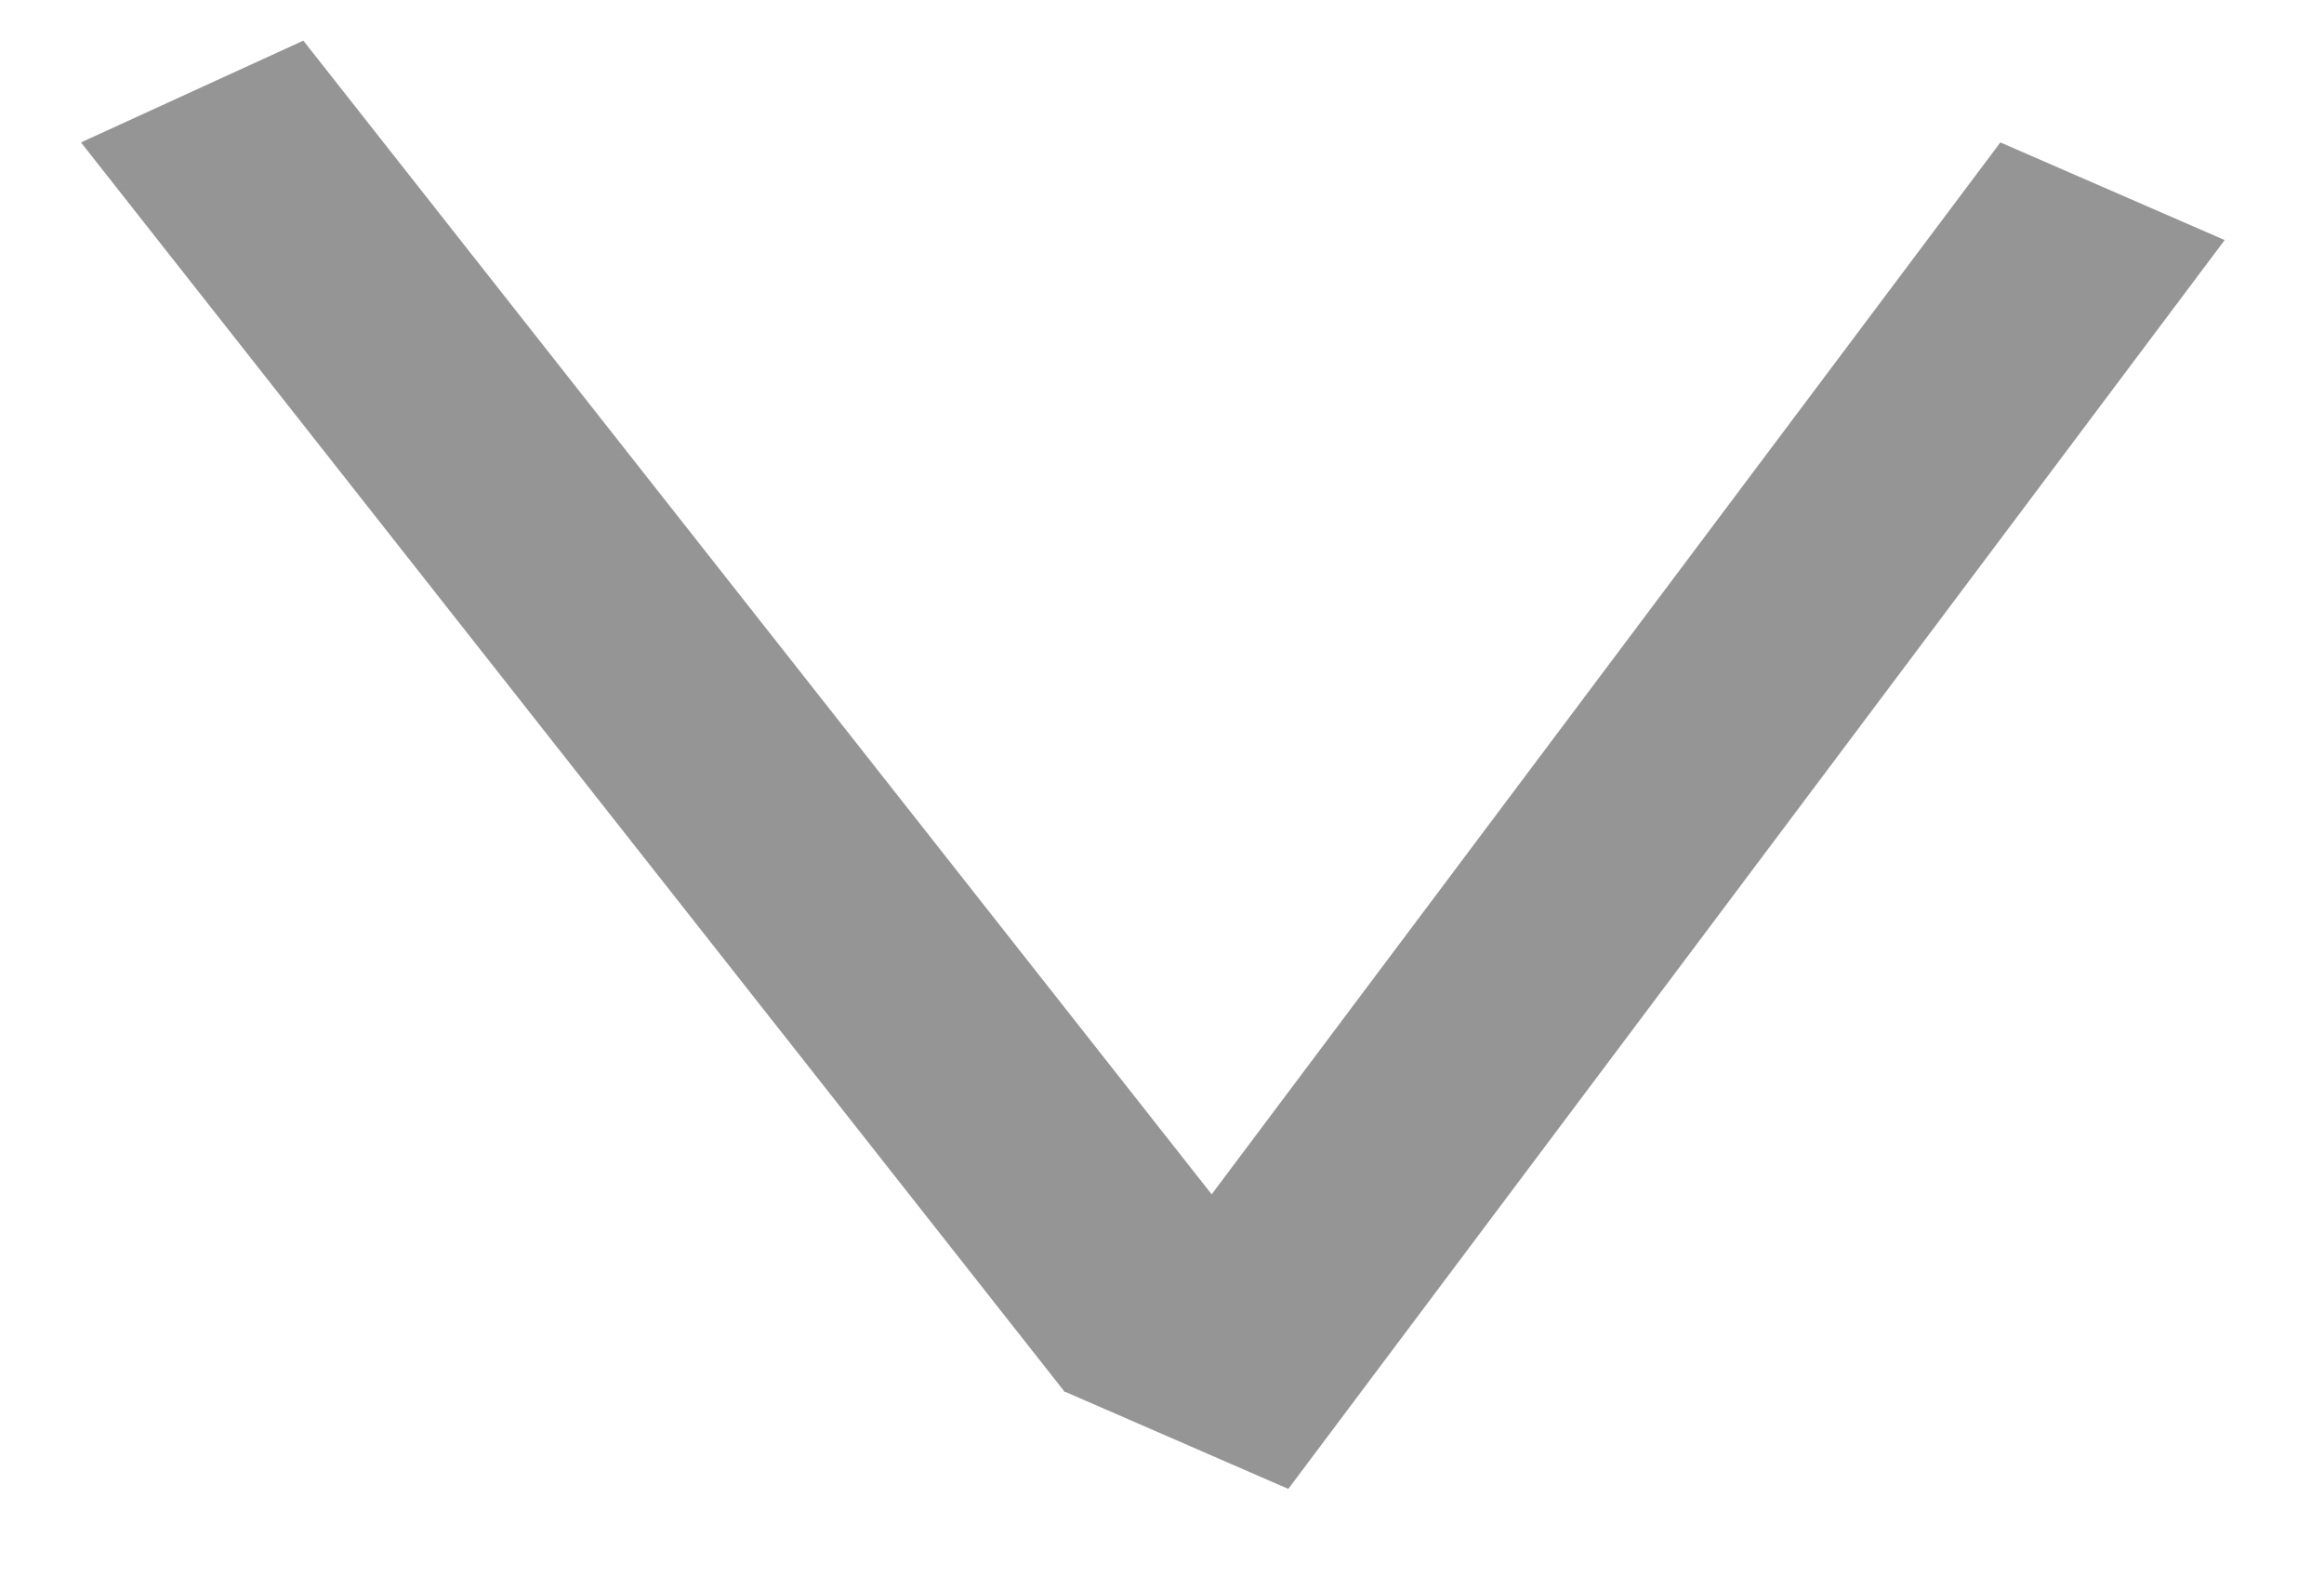 <svg width="19" height="13" viewBox="0 0 19 13" fill="none" xmlns="http://www.w3.org/2000/svg">
<line y1="-1" x2="12.992" y2="-1" transform="matrix(0.619 0.786 -0.909 0.416 0.662 1.164)" stroke="#959595" stroke-width="2"/>
<line y1="-1" x2="12.759" y2="-1" transform="matrix(-0.6 0.8 -0.917 -0.399 16.354 1.164)" stroke="#959595" stroke-width="2"/>
</svg>

